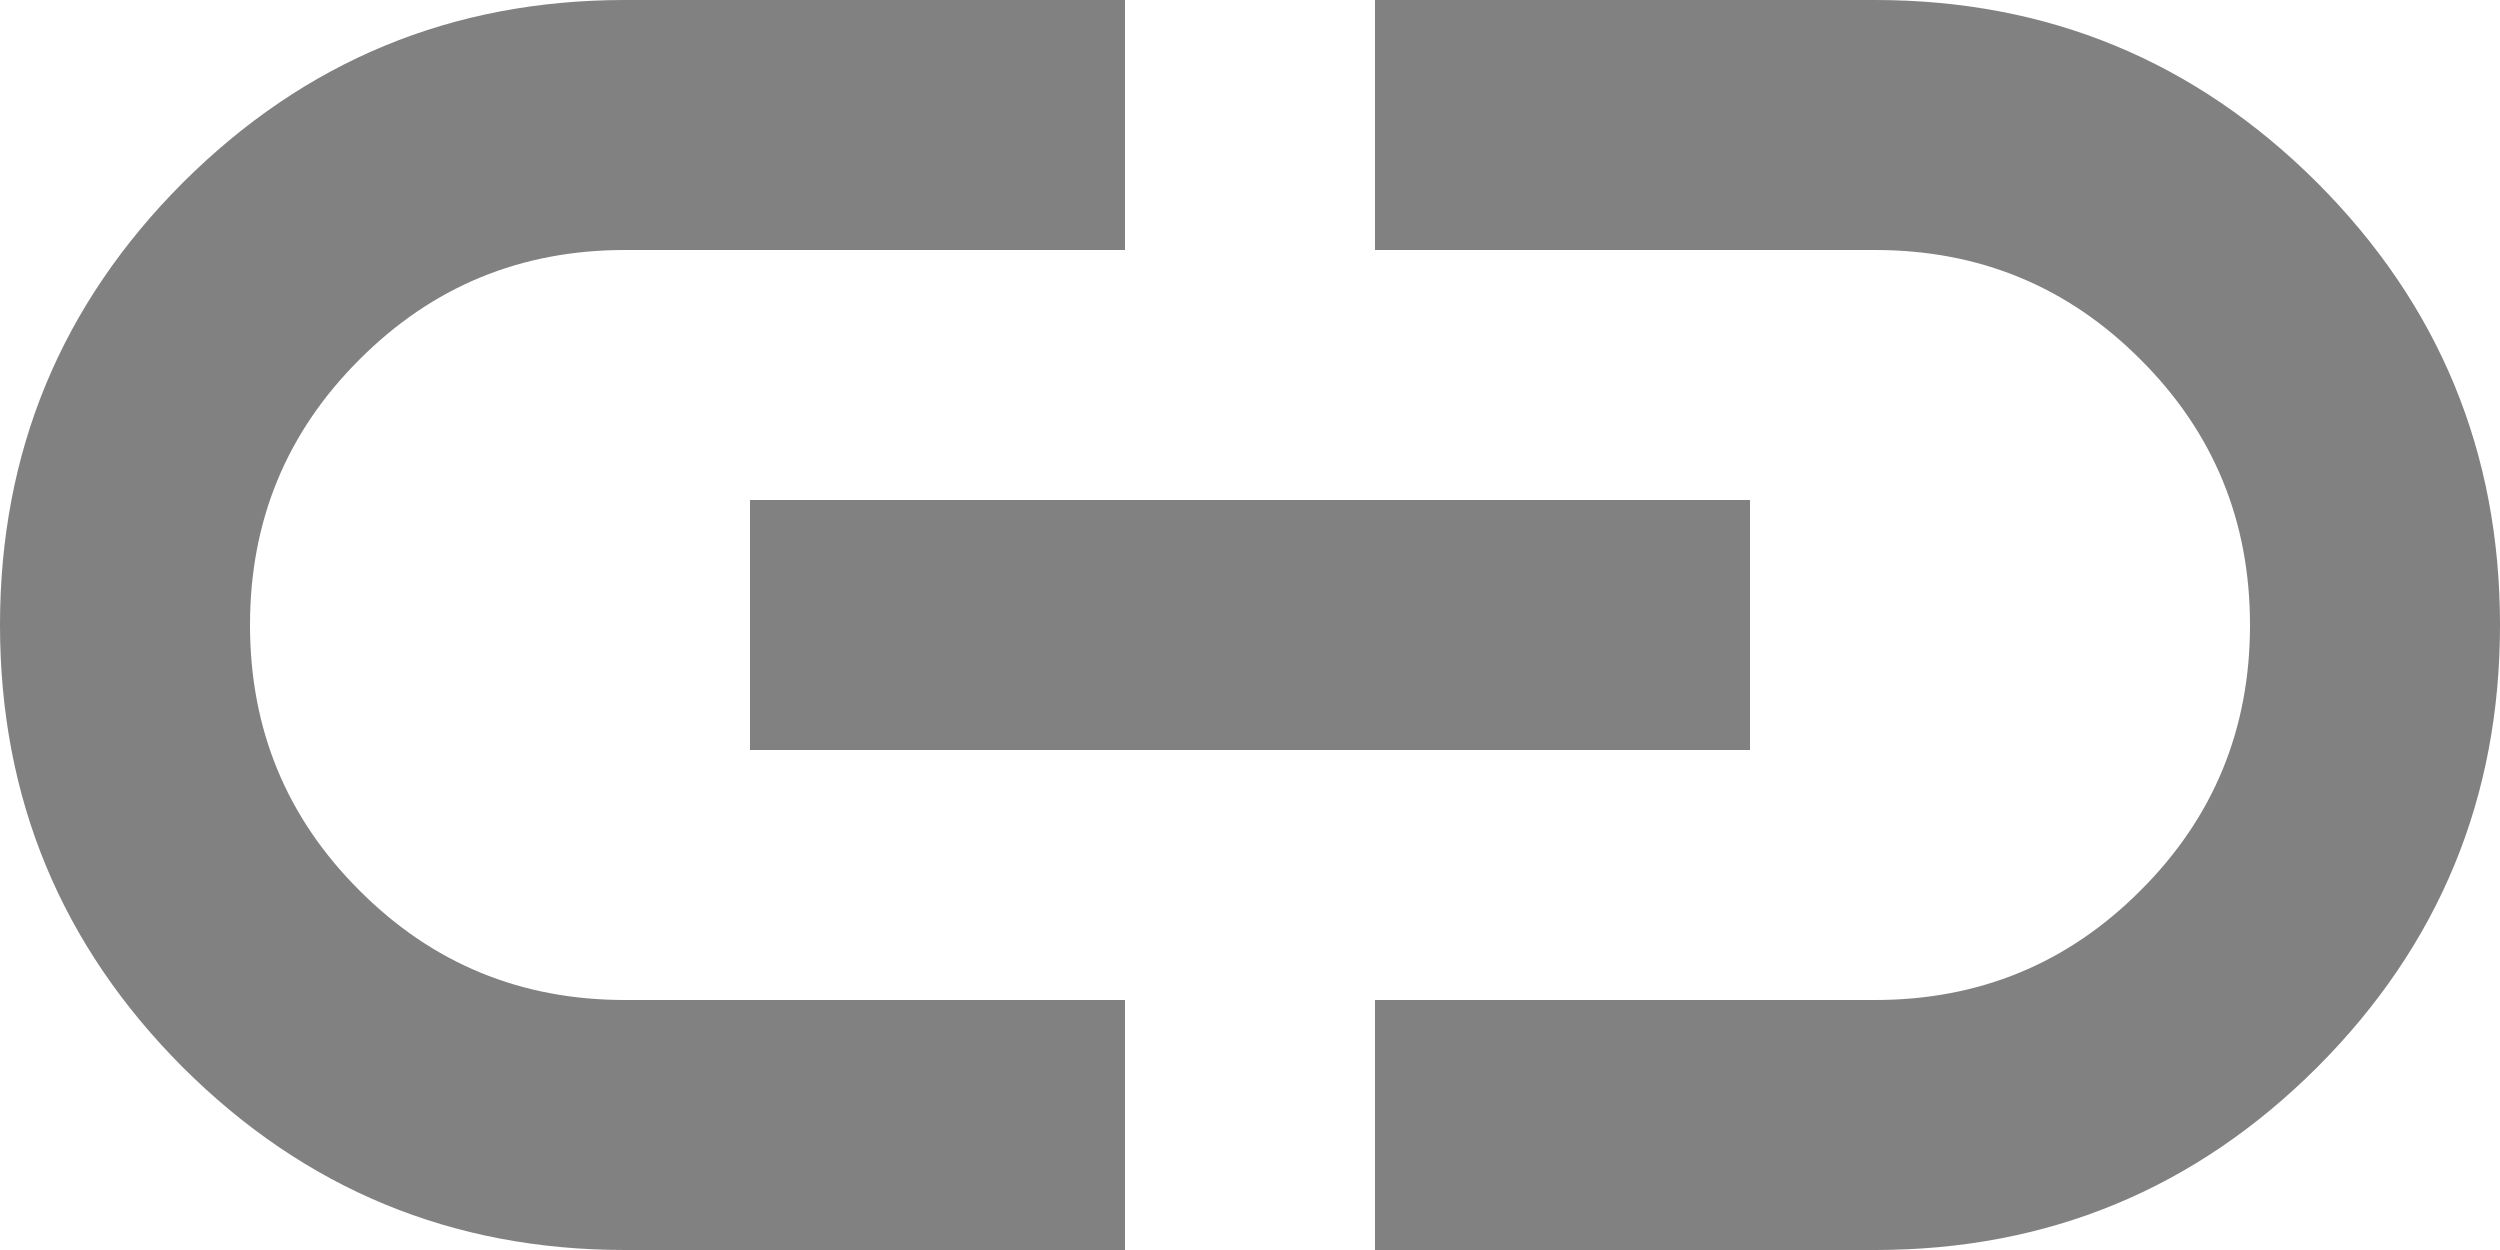 <svg xmlns="http://www.w3.org/2000/svg" width="10" height="5" viewBox="0 0 10 5" fill="none">
<path d="M4.5 5H2.5C1.808 5 1.219 4.756 0.731 4.269C0.244 3.781 0 3.192 0 2.5C0 1.808 0.244 1.219 0.731 0.731C1.219 0.244 1.808 0 2.5 0H4.5V1H2.5C2.083 1 1.729 1.146 1.438 1.438C1.146 1.729 1 2.083 1 2.5C1 2.917 1.146 3.271 1.438 3.562C1.729 3.854 2.083 4 2.5 4H4.5V5ZM3 3V2H7V3H3ZM5.5 5V4H7.5C7.917 4 8.271 3.854 8.562 3.562C8.854 3.271 9 2.917 9 2.5C9 2.083 8.854 1.729 8.562 1.438C8.271 1.146 7.917 1 7.5 1H5.5V0H7.5C8.192 0 8.781 0.244 9.269 0.731C9.756 1.219 10 1.808 10 2.5C10 3.192 9.756 3.781 9.269 4.269C8.781 4.756 8.192 5 7.5 5H5.5Z" fill="#818181"/>
</svg>